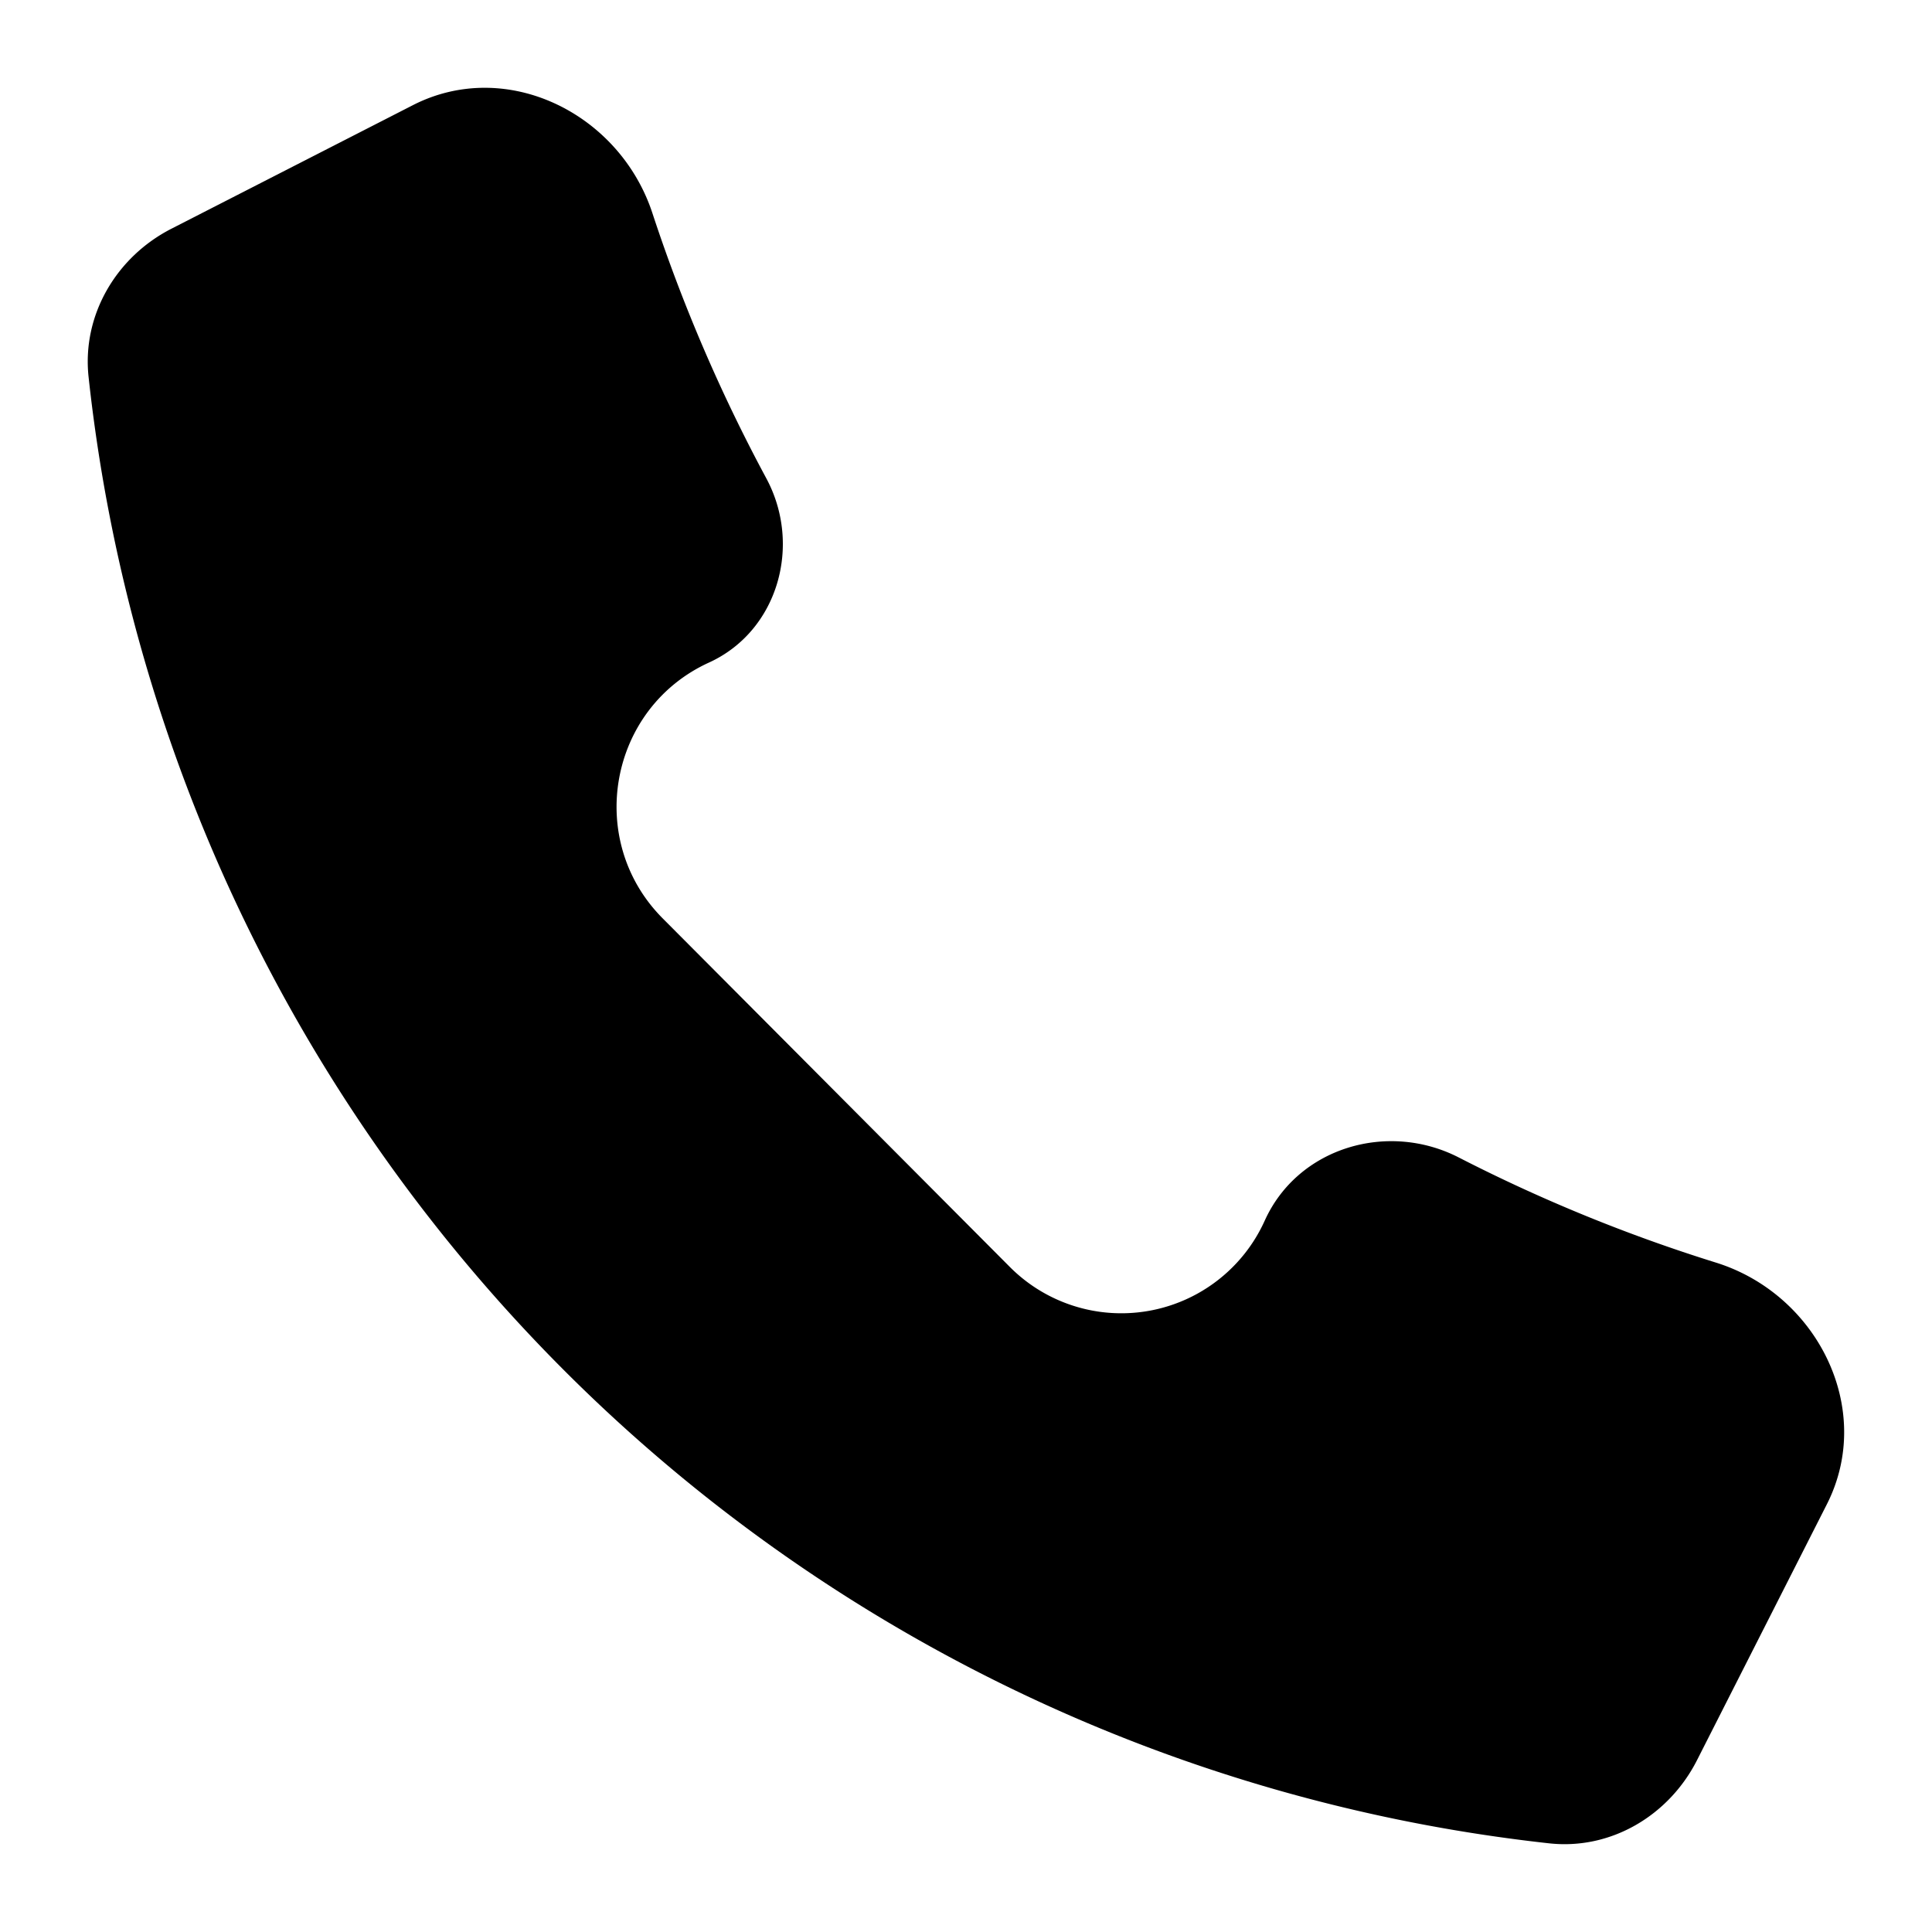 <svg xmlns="http://www.w3.org/2000/svg" viewBox="0 0 26 26"><g clip-path="url(#a)"><path stroke-linecap="round" stroke-linejoin="round" d="M22.837 23.689c-.379.745-1.158 1.208-1.987 1.118a22.162 22.162 0 0 1-13.288-6.395 22.311 22.311 0 0 1-6.37-13.34c-.09-.831.372-1.614 1.115-1.994l3.25-1.663c1.258-.643 2.78.107 3.223 1.454a22.064 22.064 0 0 0 1.532 3.567c.485.9.158 2.056-.77 2.48-1.349.615-1.67 2.393-.623 3.444l4.671 4.69a2.117 2.117 0 0 0 3.431-.625c.446-.983 1.653-1.34 2.611-.848a21.748 21.748 0 0 0 3.462 1.415c1.365.427 2.14 1.973 1.491 3.252l-1.748 3.445Z"/></g><defs><clipPath id="a"><path fill="#fff" d="M0 0h26v26H0z"/></clipPath></defs></svg>